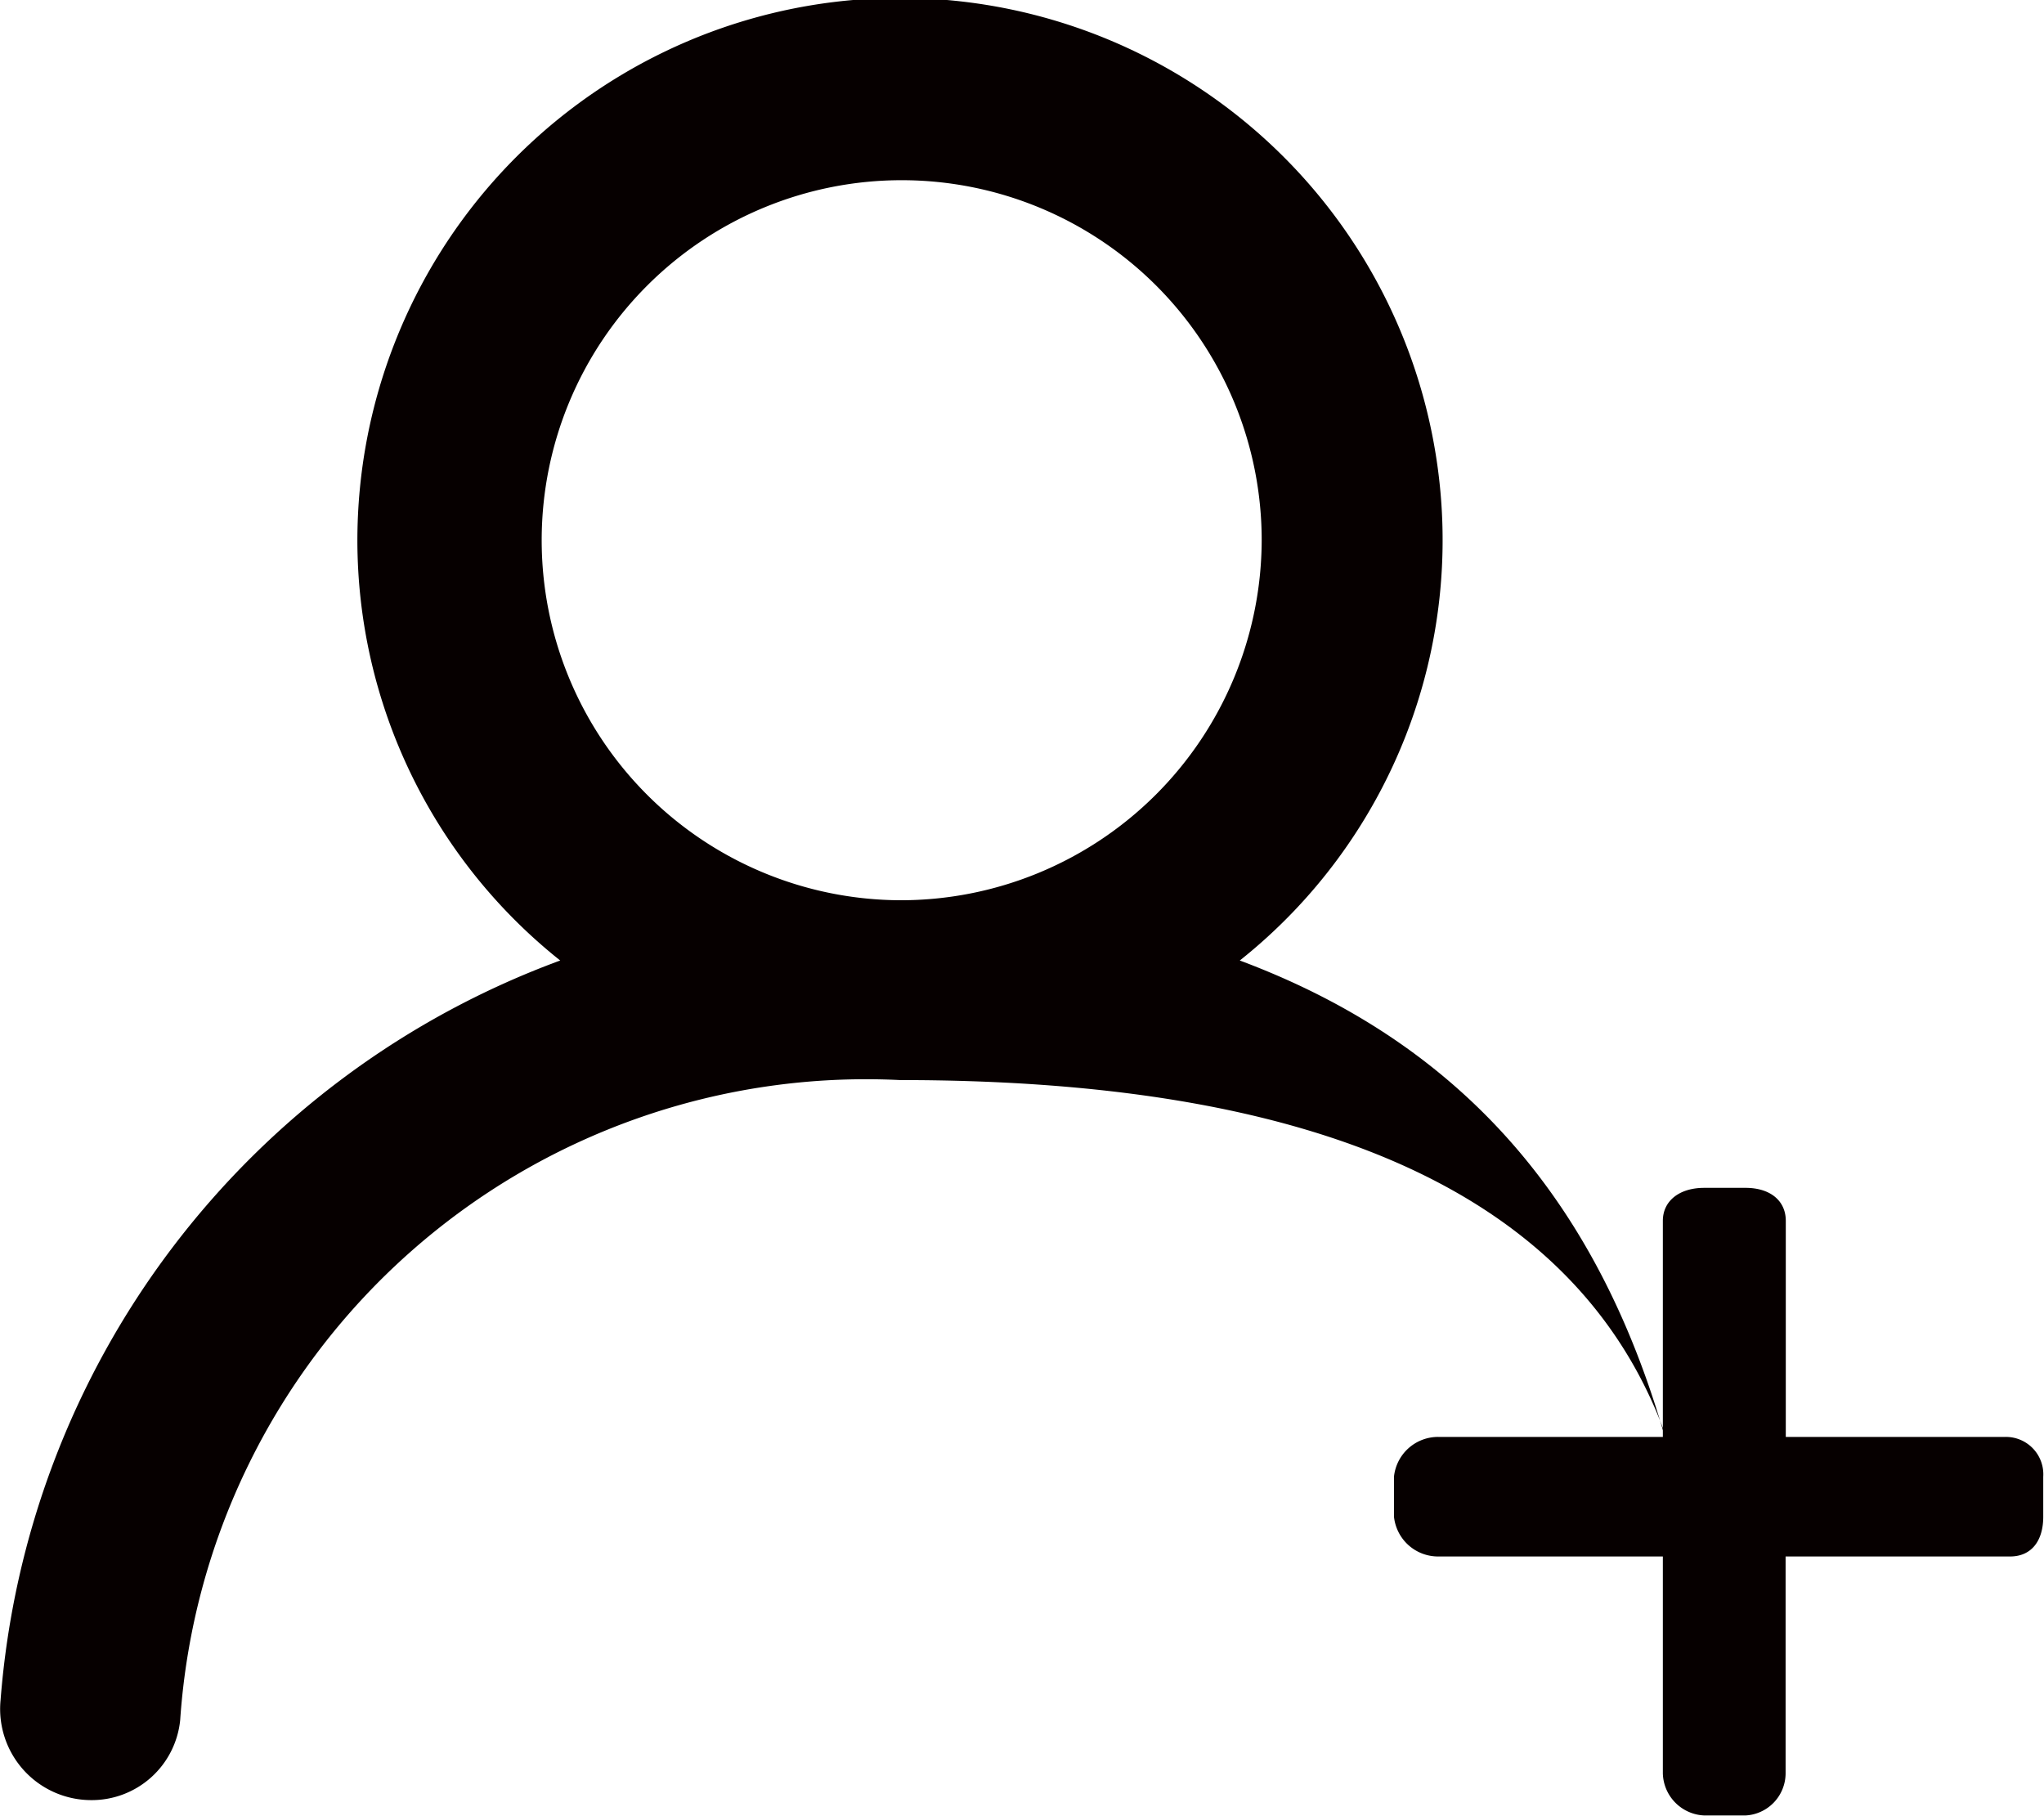<svg xmlns="http://www.w3.org/2000/svg" width="10.924" height="9.703" viewBox="0 0 10.924 9.703">
  <g id="Group_2129" data-name="Group 2129" transform="translate(-33.982 -643)">
    <g id="icons" transform="translate(33.982 643)">
      <path id="profile-_1341_" data-name="profile-[#1341]" d="M128.81,2003.809a1.924,1.924,0,1,1,1.933-1.924,1.929,1.929,0,0,1-1.933,1.924m1.816.322a2.87,2.87,0,0,0,1.049-2.693,2.9,2.9,0,0,0-5.765.447,2.871,2.871,0,0,0,1.084,2.246,4.588,4.588,0,0,0-2.991,3.953.487.487,0,0,0,.482.534.475.475,0,0,0,.478-.428,3.674,3.674,0,0,1,3.847-3.42c2,0,4.054.482,4.248,2.627.022.245-.17,1.221.077,1.221.287,0,.027-.348,0-.631-.185-1.919-.887-3.25-2.509-3.856" transform="translate(-124 -1998.998)" fill="#060000" fill-rule="evenodd"/>
    </g>
    <g id="add-svgrepo-com_2_" data-name="add-svgrepo-com (2)" transform="translate(41.434 649.349)">
      <path id="Path_4169" data-name="Path 4169" d="M128.855,134.535h-1.264v-1.213c0-.085-.072-.123-.161-.123h-.222c-.089,0-.166.037-.166.123v1.213h-1.259a.184.184,0,0,0-.183.16v.214a.184.184,0,0,0,.183.16h1.259v1.218a.177.177,0,0,0,.166.171h.222a.172.172,0,0,0,.161-.171V135.07h1.264c.089,0,.122-.075.122-.16v-.246C128.977,134.578,128.944,134.535,128.855,134.535Z" transform="translate(-125.552 -133.153)" fill="#060000"/>
      <path id="Path_4171" data-name="Path 4171" d="M123.477,132.553h-.221a.231.231,0,0,1-.221-.224v-1.16h-1.2a.237.237,0,0,1-.237-.213v-.213a.237.237,0,0,1,.237-.213h1.2v-1.155c0-.106.088-.176.221-.176h.221c.132,0,.215.069.215.176v1.155h1.176a.2.2,0,0,1,.2.213v.213c0,.133-.066.213-.177.213h-1.2v1.16A.226.226,0,0,1,123.477,132.553Zm-1.645-1.916a.129.129,0,0,0-.127.106v.213a.129.129,0,0,0,.127.106h1.253a.051.051,0,0,1,.055.053v1.214a.122.122,0,0,0,.11.117h.221a.118.118,0,0,0,.1-.117v-1.214a.051.051,0,0,1,.055-.053h1.259c.044,0,.066-.037.066-.106v-.213a.1.1,0,0,0-.094-.106h-1.226a.051.051,0,0,1-.055-.053v-1.208c0-.064-.066-.069-.1-.069h-.221c-.033,0-.11.005-.11.069v1.208a.051.051,0,0,1-.055.053Z" transform="translate(-121.6 -129.2)" fill="#060000"/>
    </g>
  </g>
</svg>

